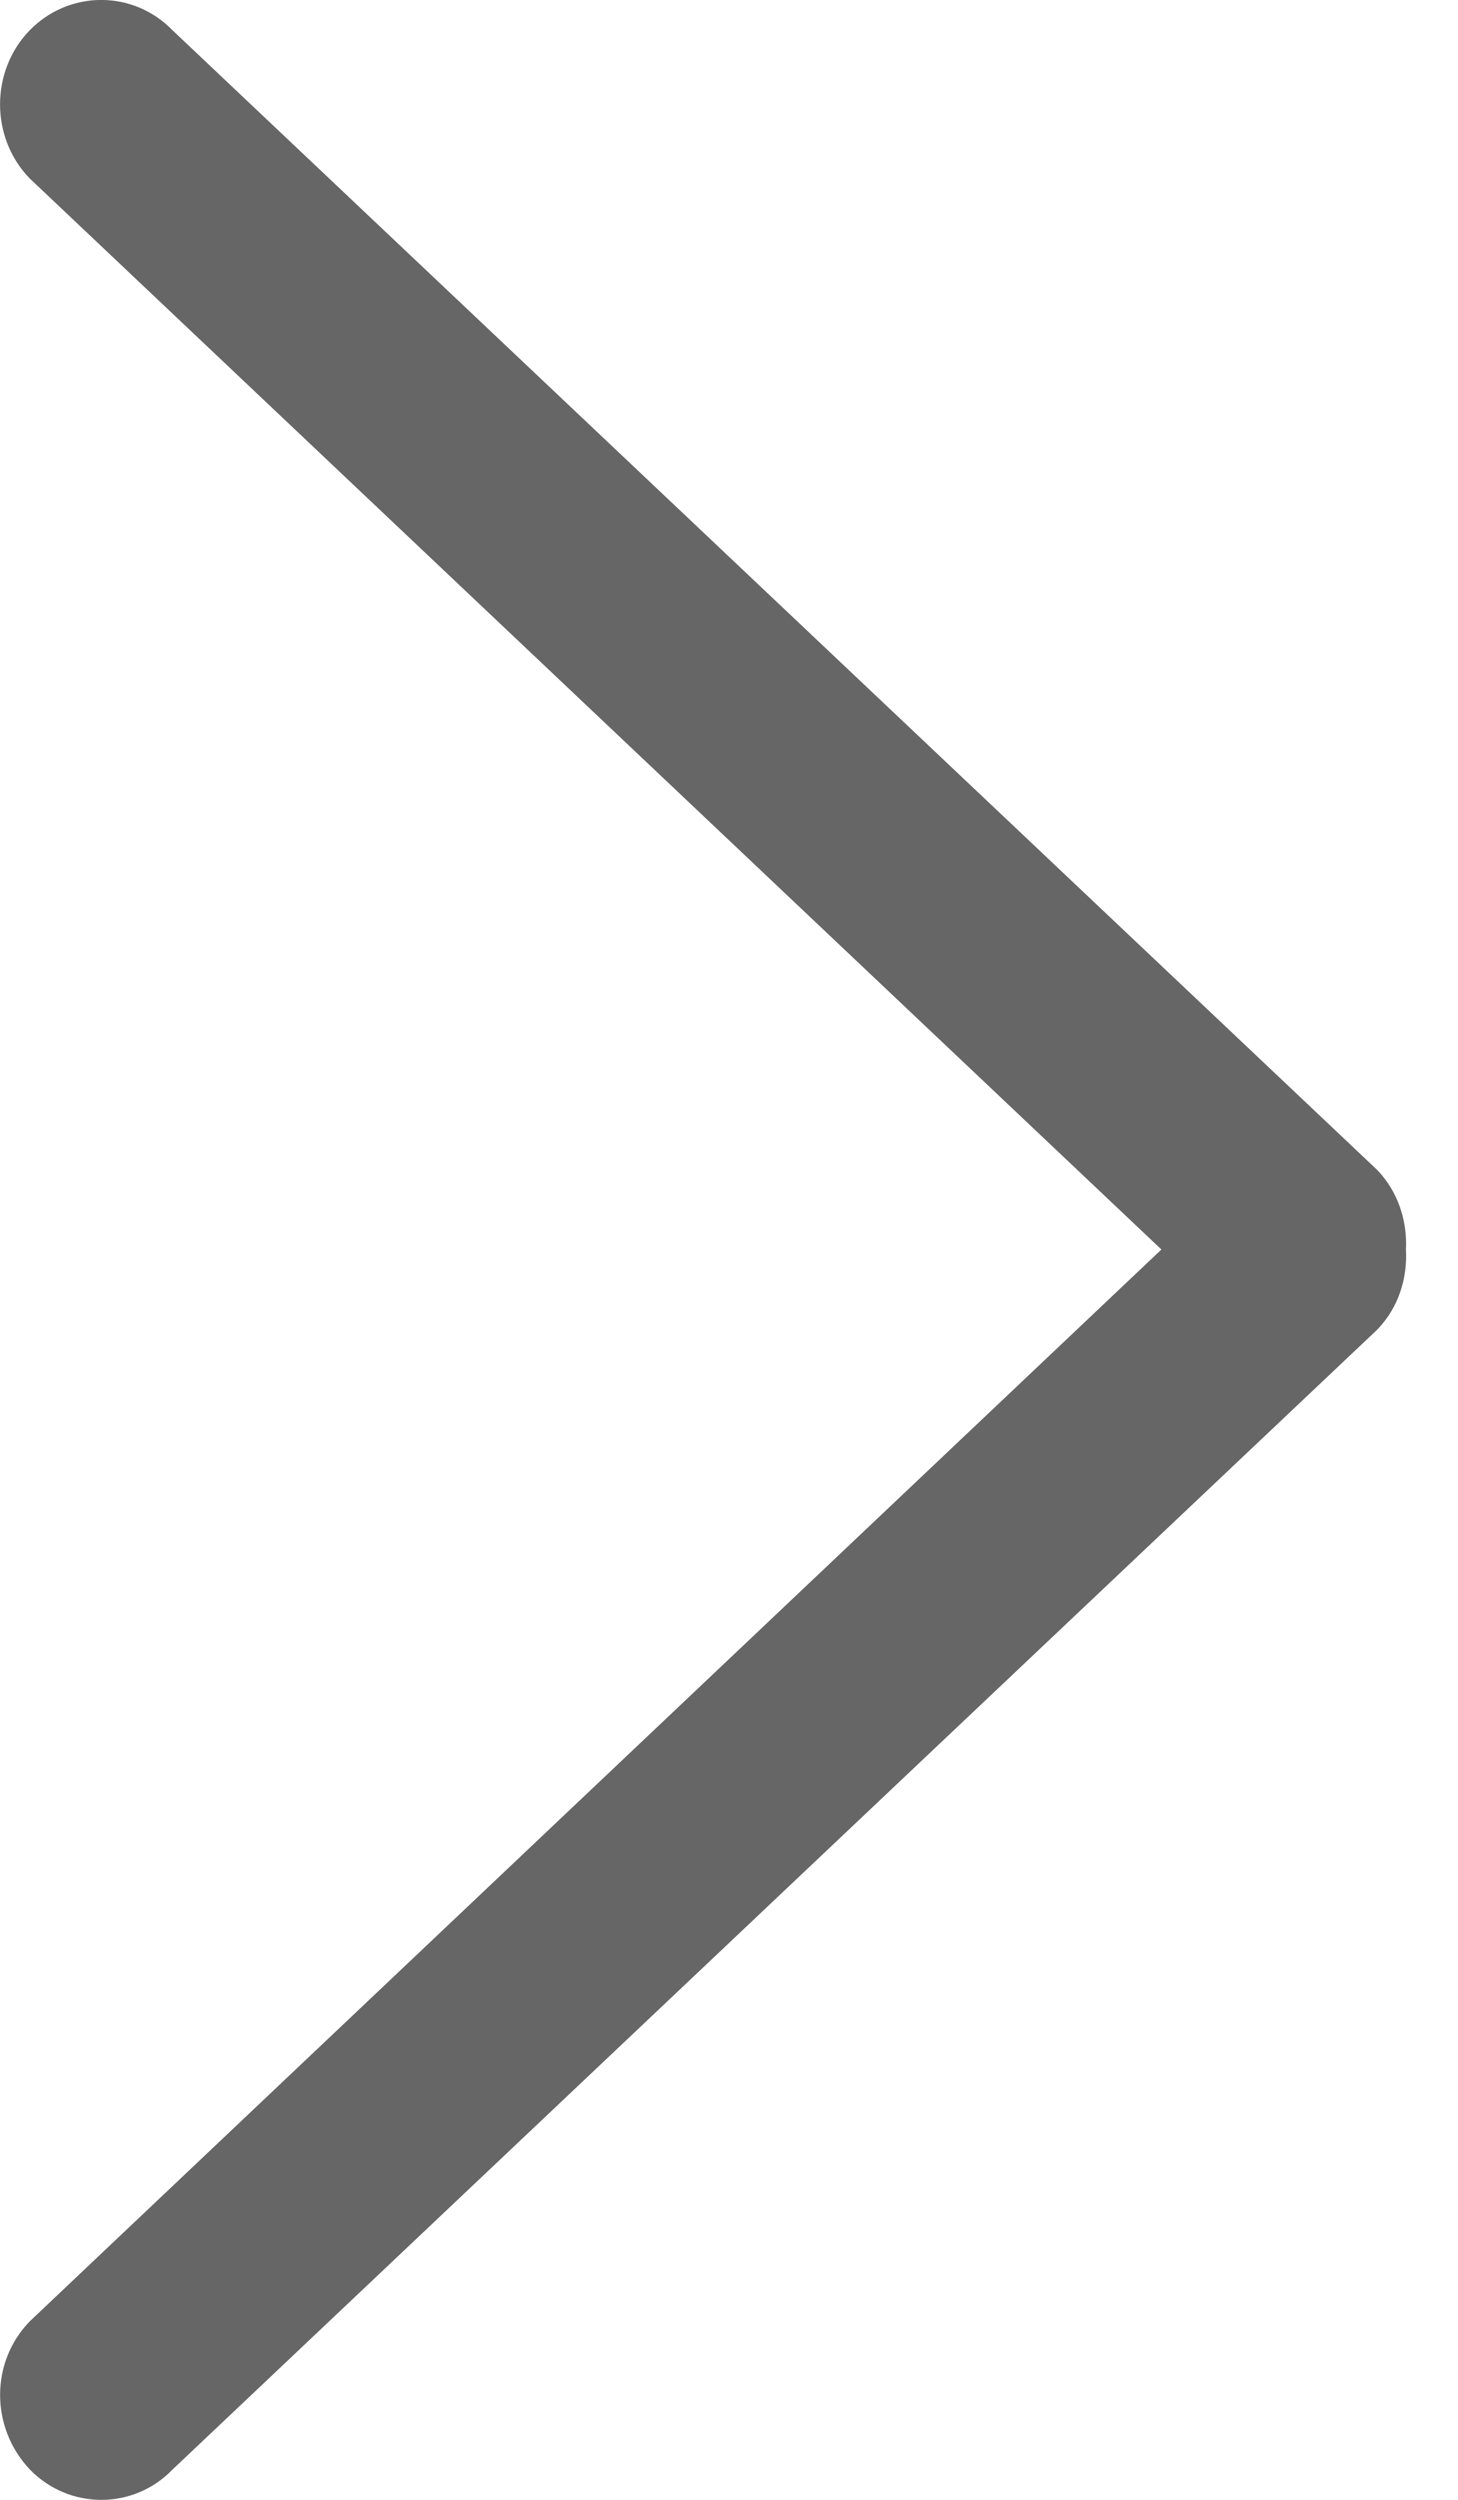 <svg width="7" height="12" viewBox="0 0 7 12" fill="none" xmlns="http://www.w3.org/2000/svg">
<path d="M5.576 5.998L0.142 0.856C-0.047 0.661 -0.047 0.341 0.142 0.146C0.332 -0.049 0.64 -0.049 0.829 0.146L6.613 5.617C6.714 5.723 6.757 5.863 6.75 5.998C6.758 6.137 6.714 6.277 6.613 6.382L0.829 11.854C0.641 12.049 0.332 12.049 0.143 11.854C-0.047 11.653 -0.047 11.338 0.143 11.143L5.576 5.998Z" fill="#666666"/>
</svg>
